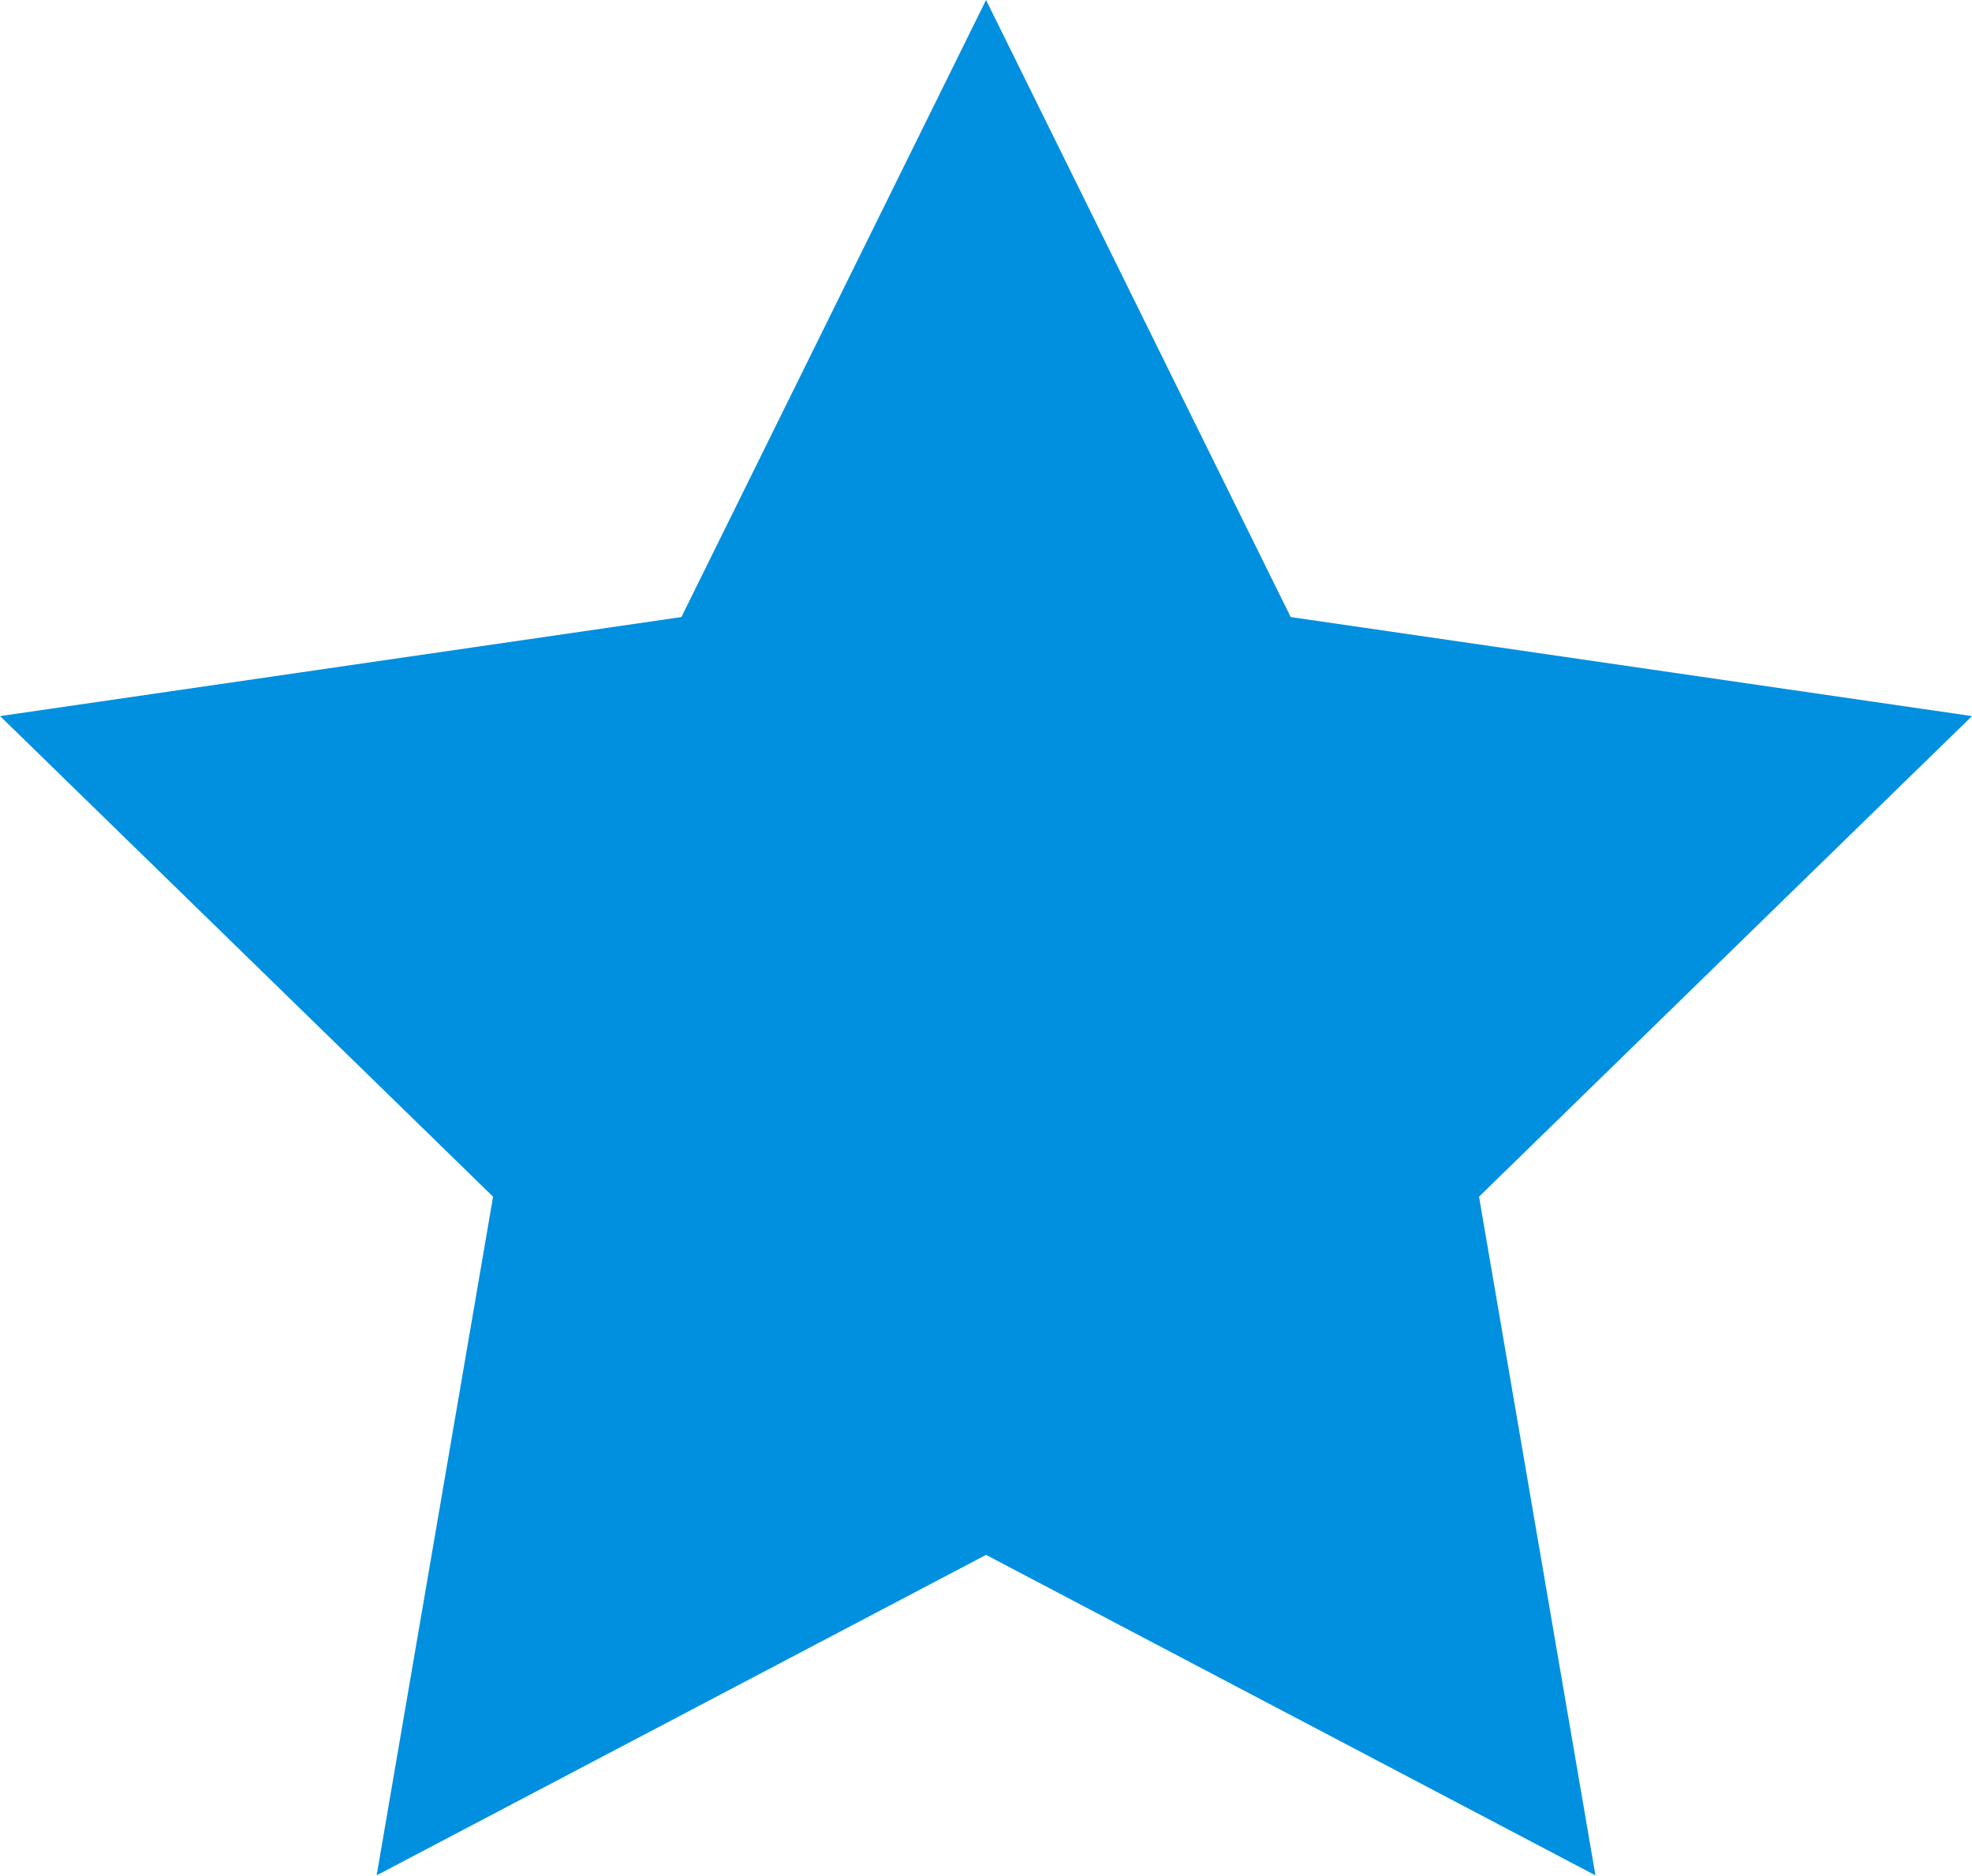 <svg xmlns="http://www.w3.org/2000/svg" width="19.497" height="18.543" viewBox="0 0 19.497 18.543">
  <path id="Path_67932" data-name="Path 67932" d="M927.233,1258.686l3.012,6.1,6.736.979-4.874,4.751,1.151,6.709-6.025-3.168-6.025,3.168,1.151-6.709-4.874-4.751,6.736-.979Z" transform="translate(-917.484 -1258.686)" fill="#0090df" fill-rule="evenodd"/>
</svg>
